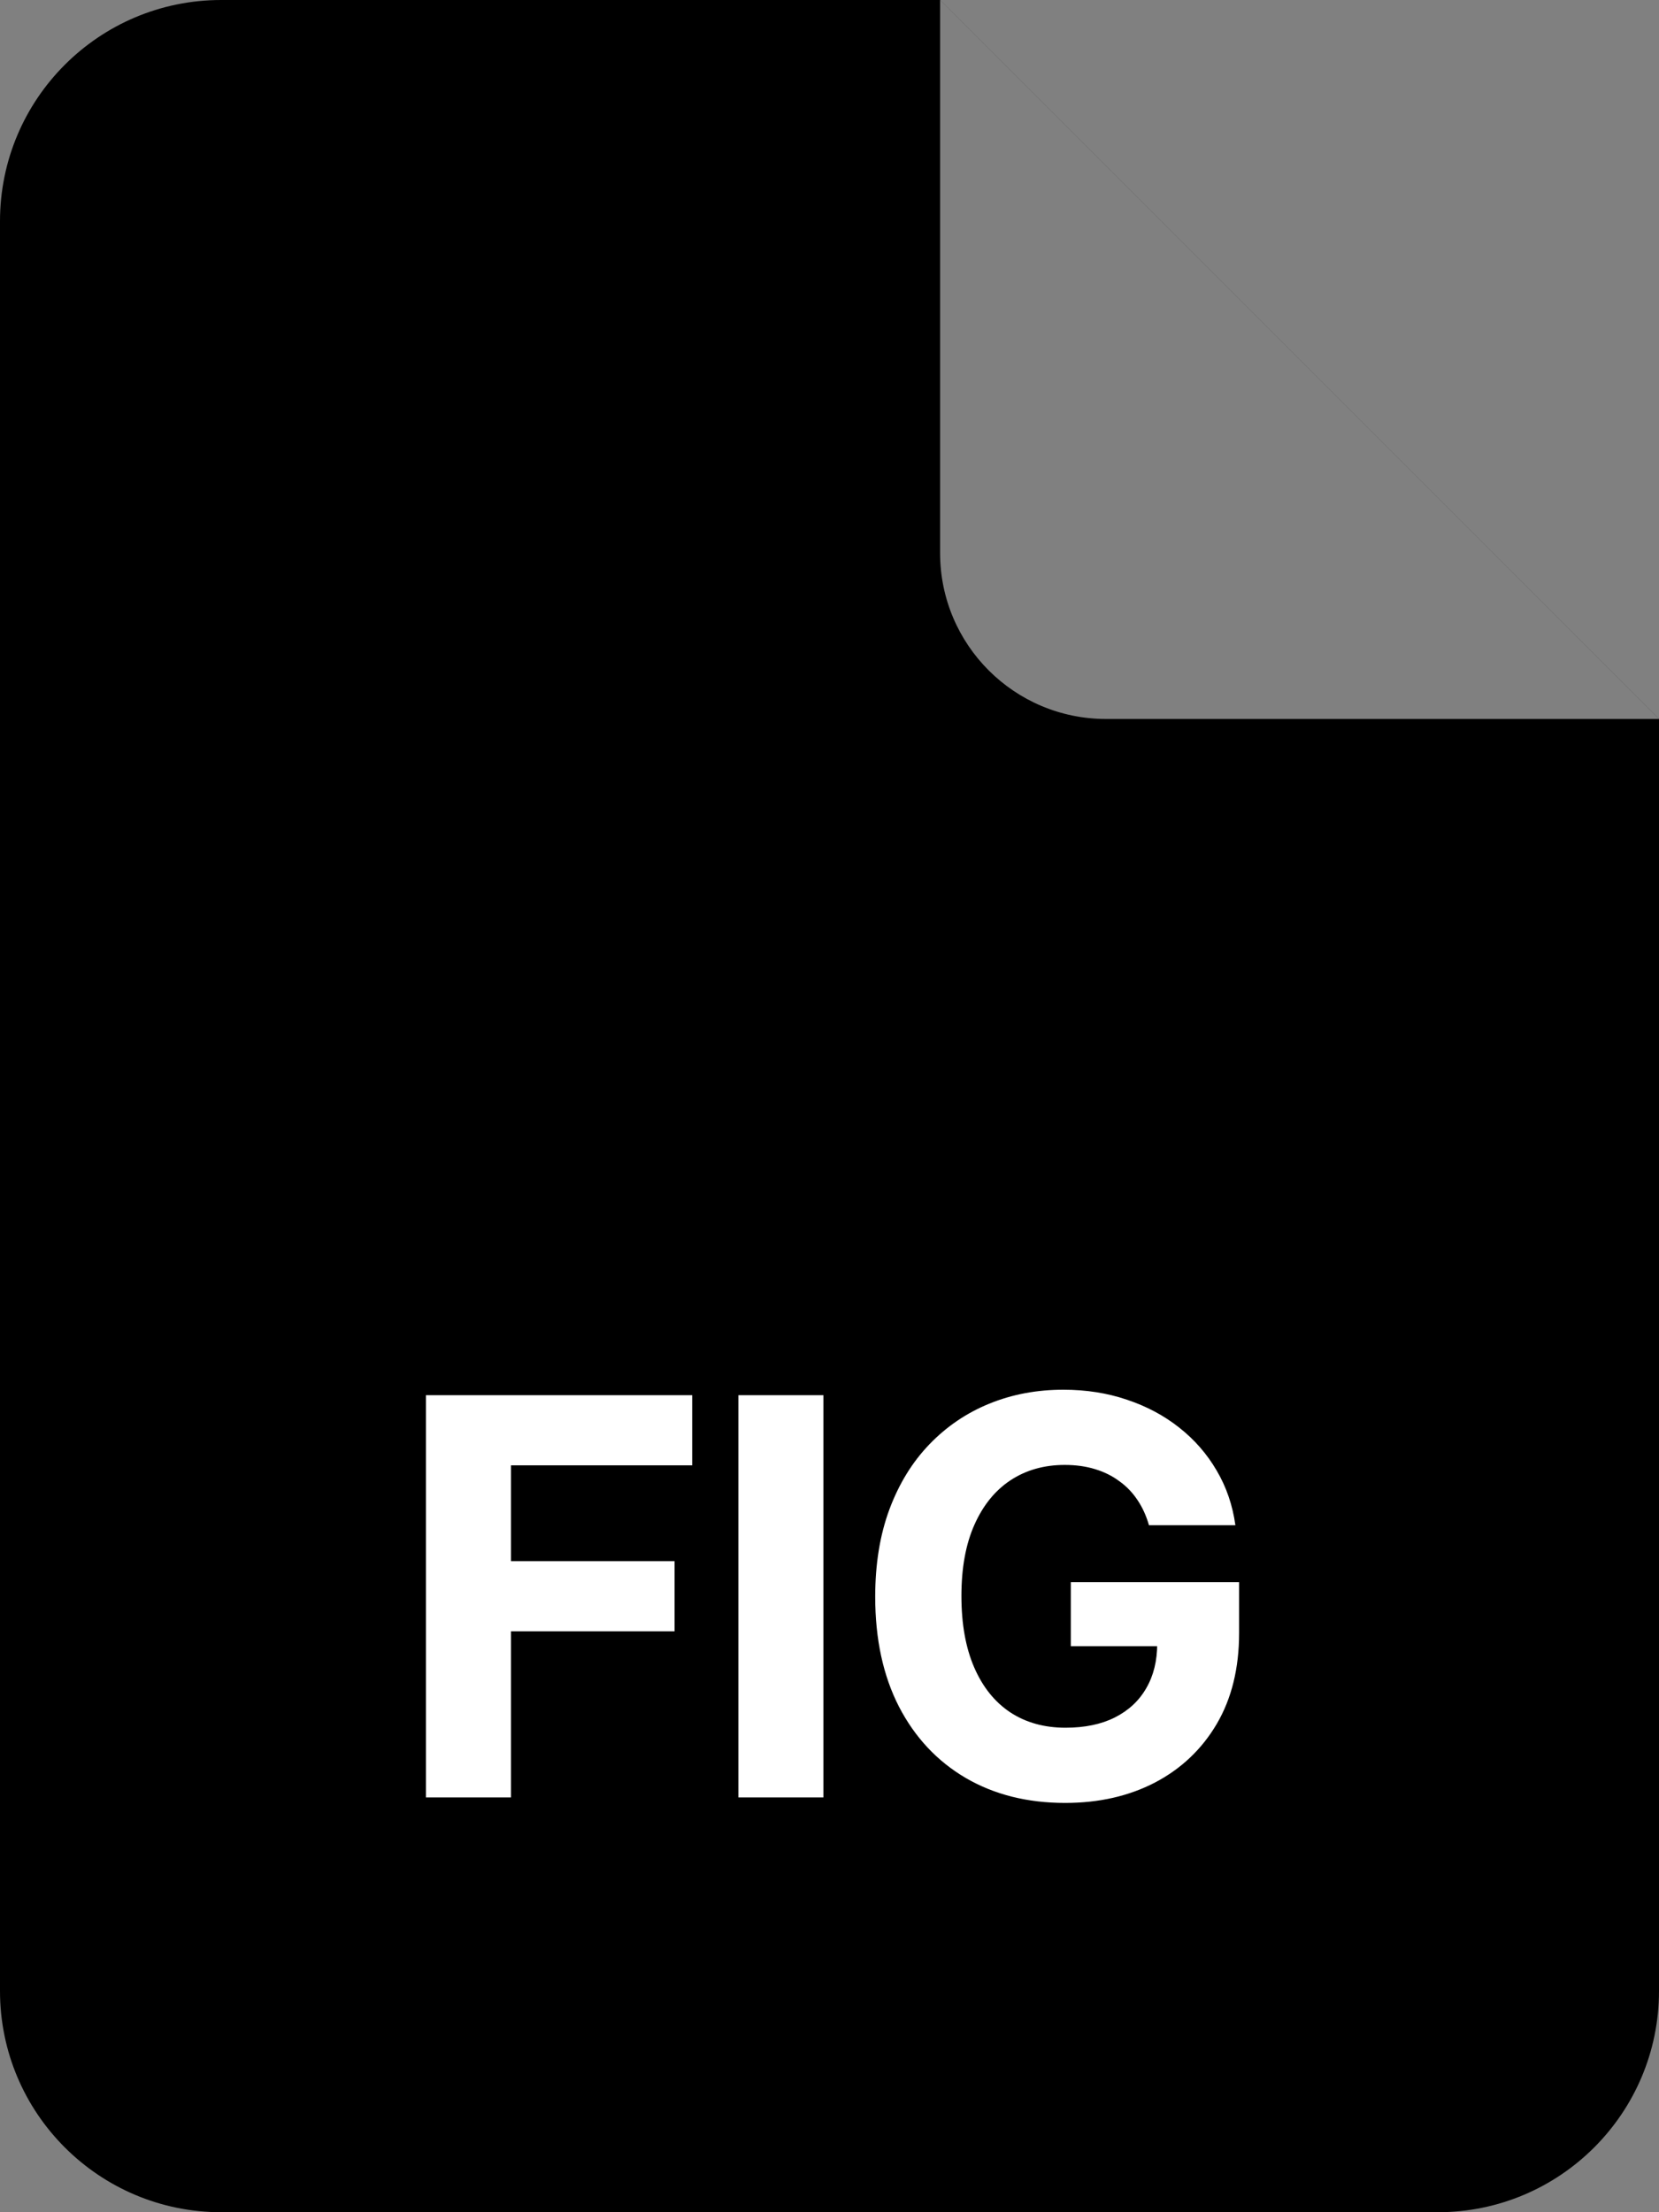 <svg width="60" height="80" viewBox="0 0 60 80" fill="none" xmlns="http://www.w3.org/2000/svg">
<rect x="0" y="0" width="60" height="80" fill="#808080" stroke="none"/>
<g clip-path="url(#clip0_206_928)">
<path d="M0 8C0 3.582 3.582 0 8 0H34L60 26V72C60 76.418 56.418 80 52 80H8C3.582 80 0 76.418 0 72V8Z" fill="#6E45F0" style="fill:#6E45F0;fill:color(display-p3 0.433 0.27 0.94);fill-opacity:1;"/>
<path d="M40 26H60L34 0V20C34 23.314 36.686 26 40 26Z" fill="white" fill-opacity="0.5" style="fill:white;fill-opacity:0.5;"/>
</g>
<path d="M15.404 65V50.455H25.035V52.99H18.48V56.456H24.396V58.992H18.48V65H15.404ZM29.779 50.455V65H26.704V50.455H29.779ZM41.554 55.156C41.455 54.811 41.315 54.505 41.135 54.24C40.955 53.97 40.735 53.743 40.474 53.558C40.219 53.369 39.925 53.224 39.594 53.125C39.267 53.026 38.905 52.976 38.507 52.976C37.764 52.976 37.11 53.16 36.547 53.53C35.988 53.899 35.553 54.437 35.24 55.142C34.928 55.843 34.771 56.7 34.771 57.713C34.771 58.726 34.925 59.588 35.233 60.298C35.541 61.008 35.976 61.551 36.54 61.925C37.103 62.294 37.769 62.479 38.535 62.479C39.232 62.479 39.826 62.356 40.318 62.109C40.815 61.858 41.194 61.506 41.455 61.051C41.72 60.597 41.852 60.059 41.852 59.439L42.477 59.531H38.727V57.216H44.814V59.048C44.814 60.327 44.544 61.425 44.004 62.344C43.465 63.258 42.721 63.963 41.774 64.46C40.827 64.953 39.743 65.199 38.521 65.199C37.158 65.199 35.96 64.898 34.928 64.297C33.895 63.691 33.09 62.831 32.513 61.719C31.94 60.601 31.653 59.276 31.653 57.742C31.653 56.562 31.824 55.511 32.165 54.588C32.511 53.66 32.993 52.874 33.614 52.23C34.234 51.586 34.956 51.096 35.78 50.76C36.604 50.424 37.496 50.256 38.457 50.256C39.281 50.256 40.048 50.376 40.759 50.618C41.469 50.855 42.099 51.191 42.648 51.626C43.202 52.062 43.654 52.581 44.004 53.182C44.355 53.778 44.58 54.437 44.679 55.156H41.554Z" fill="white" style="fill:white;fill-opacity:1;"/>
<defs>
<clipPath id="clip0_206_928">
<rect width="60" height="80" fill="white" style="fill:white;fill-opacity:1;"/>
</clipPath>
</defs>
</svg>
